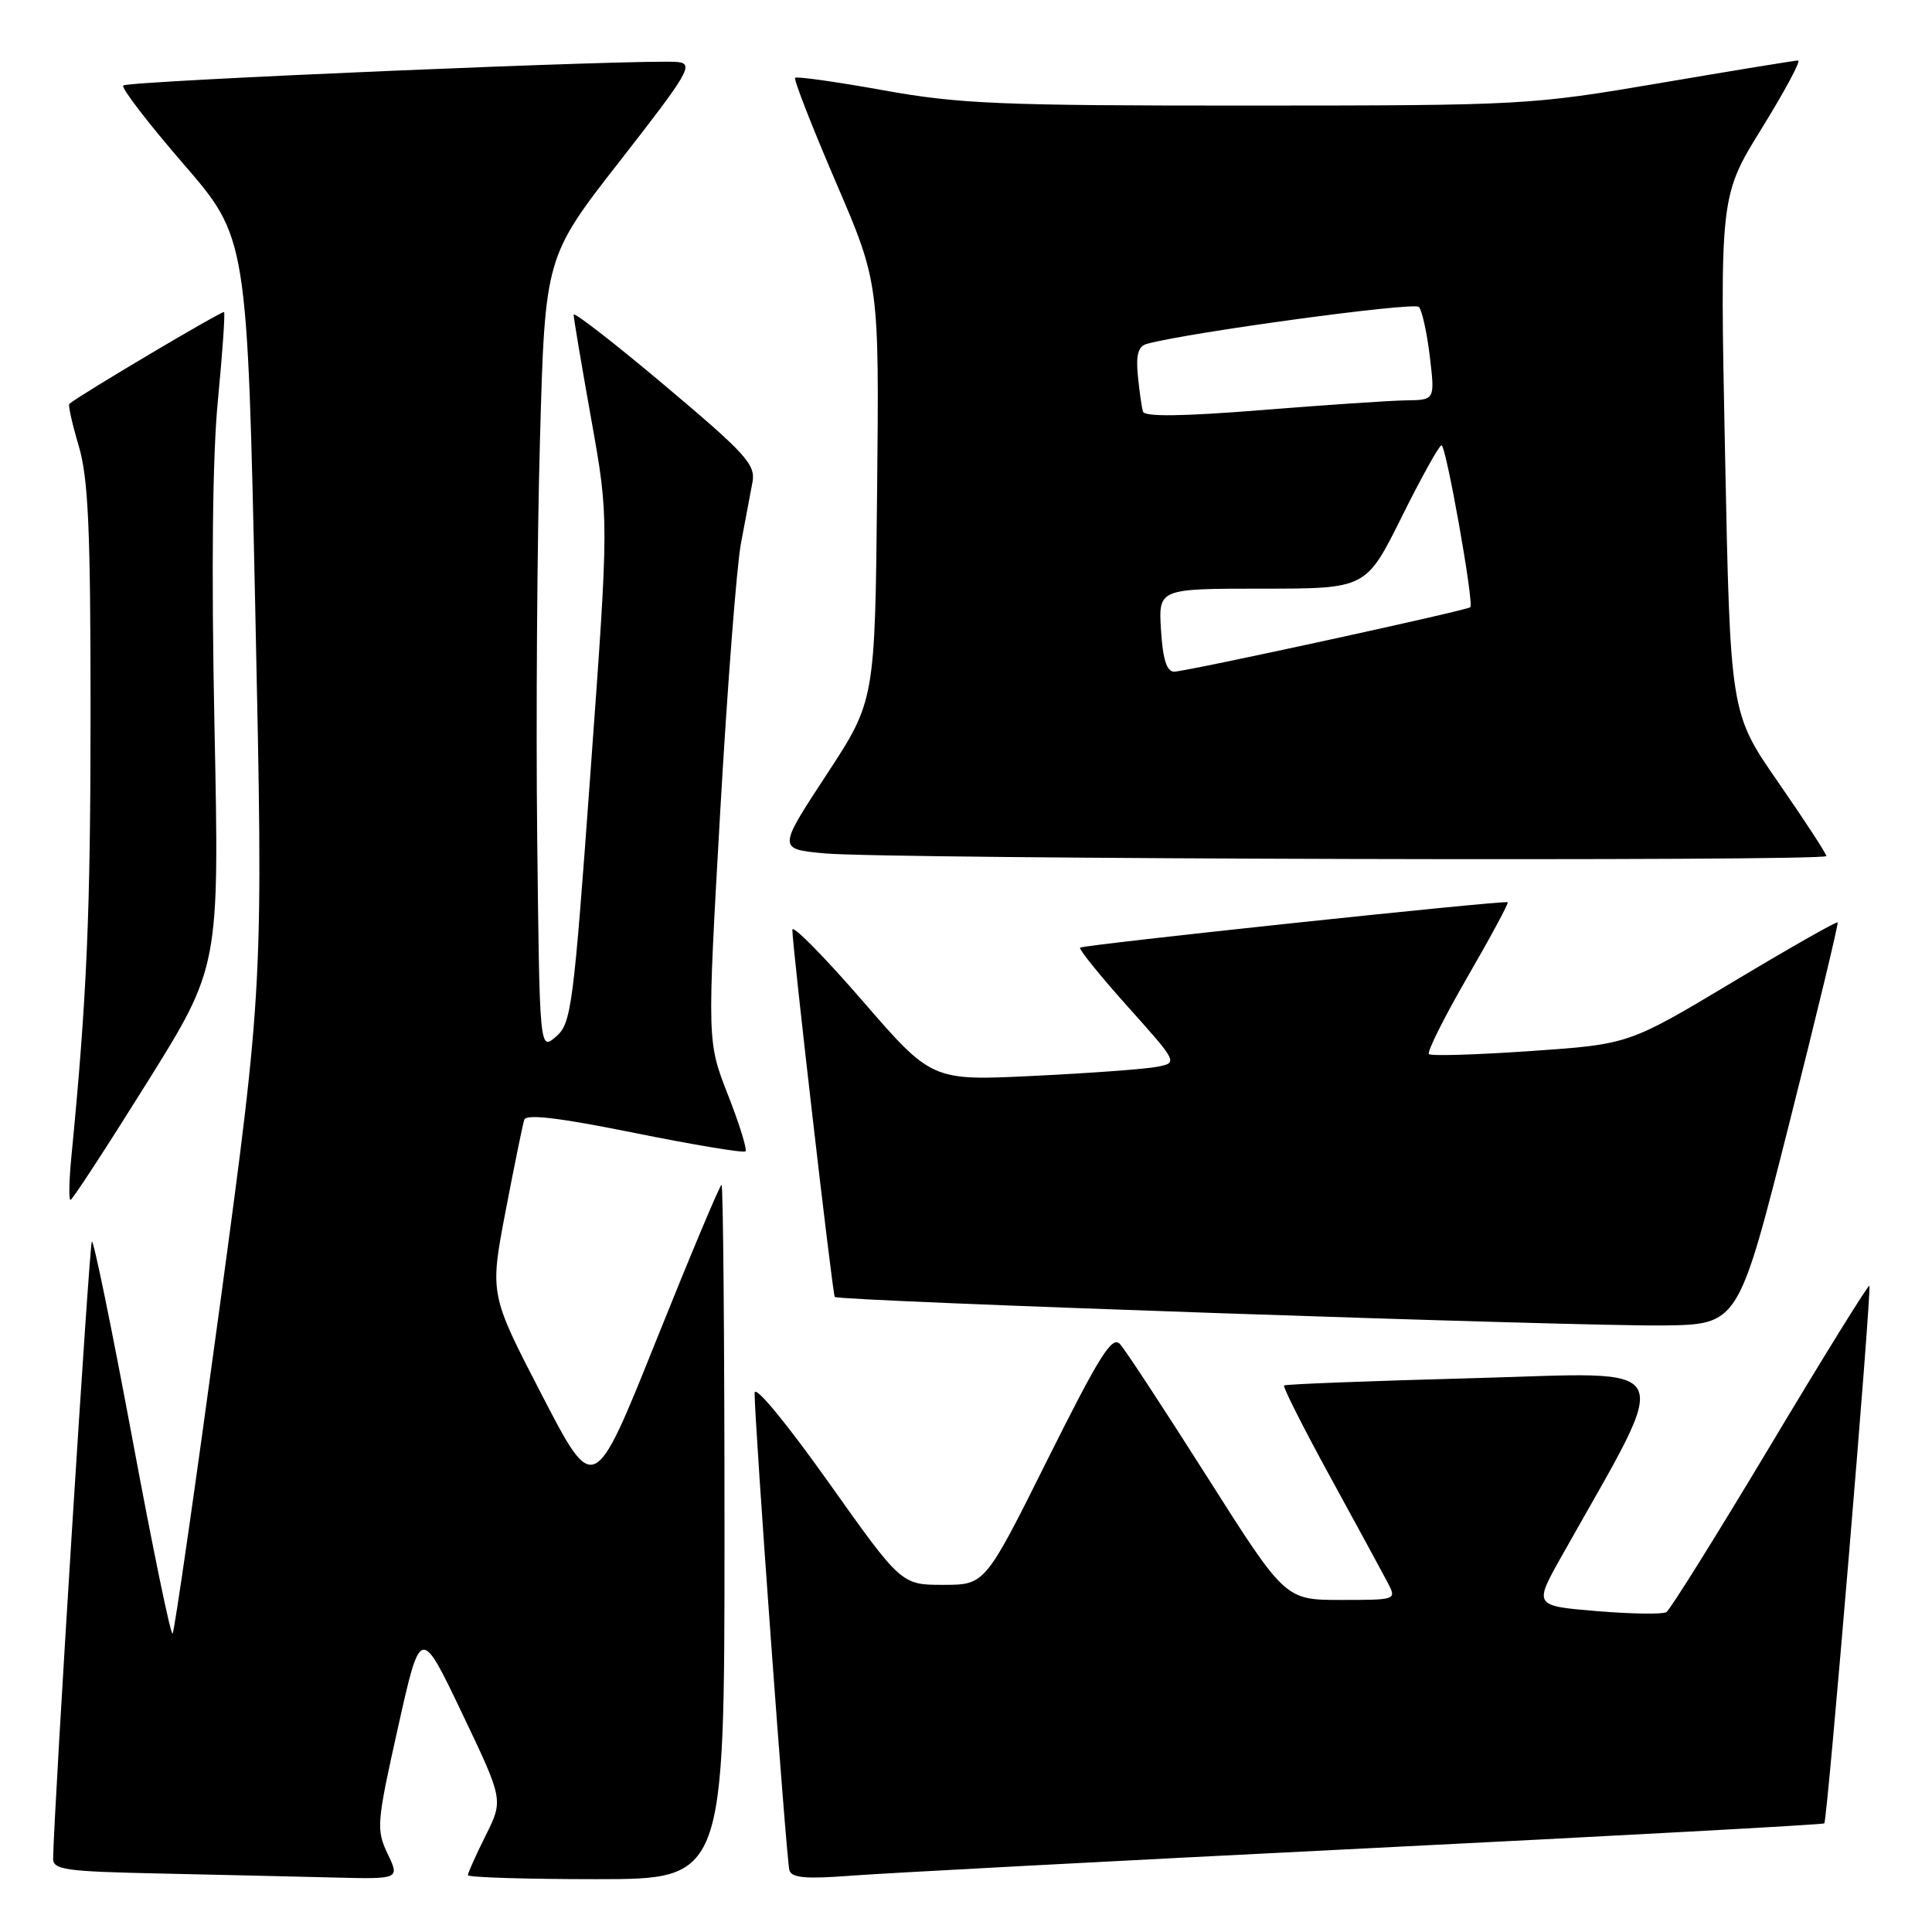 <?xml version="1.0" encoding="UTF-8" standalone="no"?>
<!DOCTYPE svg PUBLIC "-//W3C//DTD SVG 1.1//EN" "http://www.w3.org/Graphics/SVG/1.1/DTD/svg11.dtd" >
<svg xmlns="http://www.w3.org/2000/svg" xmlns:xlink="http://www.w3.org/1999/xlink" version="1.1" viewBox="0 0 256 256">
 <g >
 <path fill="currentColor"
d=" M 51.36 245.63 C 49.84 242.43 49.90 241.60 52.74 228.88 C 55.73 215.50 55.73 215.50 61.22 227.00 C 66.71 238.50 66.71 238.50 64.35 243.22 C 63.06 245.81 62.00 248.17 62.00 248.47 C 62.00 248.76 69.65 249.00 79.00 249.00 C 96.00 249.00 96.00 249.00 96.00 203.00 C 96.00 177.70 95.82 157.00 95.61 157.00 C 95.39 157.00 91.50 166.27 86.96 177.59 C 78.71 198.18 78.71 198.18 71.80 184.84 C 64.89 171.50 64.89 171.50 66.99 160.50 C 68.15 154.45 69.26 148.99 69.47 148.37 C 69.73 147.58 74.15 148.11 84.09 150.12 C 91.92 151.70 98.53 152.80 98.78 152.56 C 99.02 152.31 97.98 148.95 96.46 145.08 C 93.70 138.04 93.70 138.04 95.42 107.77 C 96.37 91.12 97.61 75.03 98.18 72.00 C 98.76 68.97 99.44 65.32 99.71 63.88 C 100.13 61.55 98.84 60.13 88.09 51.08 C 81.44 45.48 76.00 41.26 76.01 41.70 C 76.01 42.14 77.06 48.39 78.35 55.59 C 80.69 68.69 80.69 68.69 78.26 102.09 C 75.98 133.57 75.71 135.61 73.67 137.36 C 71.50 139.23 71.50 139.23 71.18 110.86 C 71.01 95.26 71.17 71.60 71.55 58.27 C 72.22 34.04 72.22 34.04 82.19 21.27 C 91.25 9.66 91.94 8.47 89.83 8.22 C 86.23 7.78 16.95 10.71 16.33 11.33 C 16.03 11.63 19.61 16.29 24.28 21.69 C 32.77 31.50 32.77 31.50 33.83 81.00 C 34.89 130.50 34.89 130.50 29.10 173.26 C 25.91 196.78 23.11 216.22 22.87 216.47 C 22.62 216.71 20.21 205.02 17.51 190.49 C 14.80 175.96 12.40 164.27 12.17 164.50 C 11.84 164.83 7.19 238.81 7.04 246.22 C 7.00 247.76 8.53 247.98 21.25 248.25 C 29.09 248.42 39.43 248.66 44.23 248.78 C 52.97 249.00 52.97 249.00 51.36 245.63 Z  M 180.97 244.92 C 214.22 243.26 241.57 241.77 241.73 241.61 C 242.14 241.20 248.05 170.71 247.70 170.37 C 247.55 170.21 241.63 179.76 234.56 191.58 C 227.48 203.40 221.29 213.32 220.80 213.62 C 220.31 213.92 216.16 213.86 211.57 213.48 C 203.22 212.78 203.22 212.78 206.96 206.14 C 221.82 179.69 222.89 181.87 195.35 182.61 C 181.68 182.98 170.34 183.41 170.15 183.58 C 169.95 183.74 172.70 189.19 176.26 195.69 C 179.81 202.18 183.25 208.51 183.90 209.75 C 185.06 211.99 185.03 212.00 177.69 212.00 C 170.30 212.00 170.30 212.00 159.99 195.75 C 154.32 186.81 149.11 178.87 148.41 178.10 C 147.36 176.95 145.71 179.57 138.83 193.35 C 130.53 210.00 130.53 210.00 124.98 210.00 C 119.43 210.00 119.43 210.00 109.72 196.32 C 104.09 188.40 99.99 183.45 99.99 184.57 C 99.96 188.26 104.20 246.51 104.60 247.82 C 104.90 248.83 106.79 249.00 112.75 248.54 C 117.01 248.21 147.71 246.58 180.97 244.92 Z  M 237.05 149.00 C 240.73 134.43 243.63 122.37 243.50 122.22 C 243.37 122.06 237.09 125.63 229.55 130.15 C 215.83 138.37 215.83 138.37 202.83 139.27 C 195.69 139.76 189.61 139.95 189.34 139.67 C 189.06 139.40 191.36 134.80 194.45 129.45 C 197.54 124.11 199.94 119.65 199.78 119.55 C 199.33 119.26 143.54 125.18 143.12 125.57 C 142.92 125.76 145.75 129.27 149.42 133.37 C 156.09 140.82 156.09 140.82 153.29 141.36 C 151.76 141.66 144.42 142.20 136.98 142.56 C 123.47 143.22 123.47 143.22 114.23 132.55 C 109.15 126.69 104.99 122.48 104.99 123.20 C 104.97 125.21 110.31 171.45 110.61 171.85 C 111.01 172.40 209.22 175.77 220.43 175.63 C 230.35 175.50 230.35 175.50 237.05 149.00 Z  M 19.42 143.55 C 29.07 128.10 29.07 128.10 28.42 96.30 C 28.00 75.66 28.15 60.49 28.87 53.07 C 29.48 46.78 29.84 41.51 29.69 41.35 C 29.46 41.13 10.44 52.41 9.18 53.52 C 9.01 53.68 9.57 56.18 10.43 59.08 C 11.70 63.37 12.00 70.03 12.00 94.43 C 11.99 121.10 11.52 132.09 9.46 153.25 C 9.15 156.41 9.10 159.00 9.34 159.00 C 9.58 159.00 14.11 152.05 19.42 143.55 Z  M 242.00 113.43 C 242.00 113.12 239.14 108.73 235.64 103.68 C 229.27 94.50 229.27 94.50 228.58 60.24 C 227.89 25.98 227.89 25.98 233.45 16.99 C 236.51 12.04 238.67 8.01 238.26 8.01 C 237.84 8.02 229.62 9.36 220.00 11.00 C 202.76 13.93 201.94 13.98 165.42 13.99 C 132.47 14.00 127.09 13.77 117.04 11.96 C 110.83 10.84 105.57 10.10 105.36 10.31 C 105.15 10.52 107.57 16.72 110.74 24.10 C 116.50 37.50 116.50 37.50 116.22 65.18 C 115.94 92.86 115.94 92.86 109.50 102.68 C 103.06 112.50 103.06 112.50 109.28 113.08 C 117.47 113.84 242.00 114.17 242.00 113.43 Z  M 153.84 83.50 C 153.50 78.00 153.50 78.00 167.26 78.00 C 181.01 78.00 181.01 78.00 185.73 68.50 C 188.33 63.27 190.70 59.00 191.01 59.00 C 191.61 59.00 195.35 80.02 194.82 80.46 C 194.30 80.91 157.10 89.00 155.58 89.00 C 154.60 89.00 154.08 87.37 153.84 83.50 Z  M 151.45 54.54 C 151.28 53.97 150.97 51.81 150.77 49.75 C 150.50 47.01 150.82 45.89 151.95 45.57 C 157.21 44.09 187.37 39.98 188.01 40.67 C 188.43 41.13 189.08 44.09 189.46 47.25 C 190.14 53.00 190.14 53.00 186.32 53.05 C 184.22 53.08 175.59 53.66 167.14 54.34 C 156.63 55.18 151.67 55.24 151.45 54.54 Z "/>
</g>
</svg>